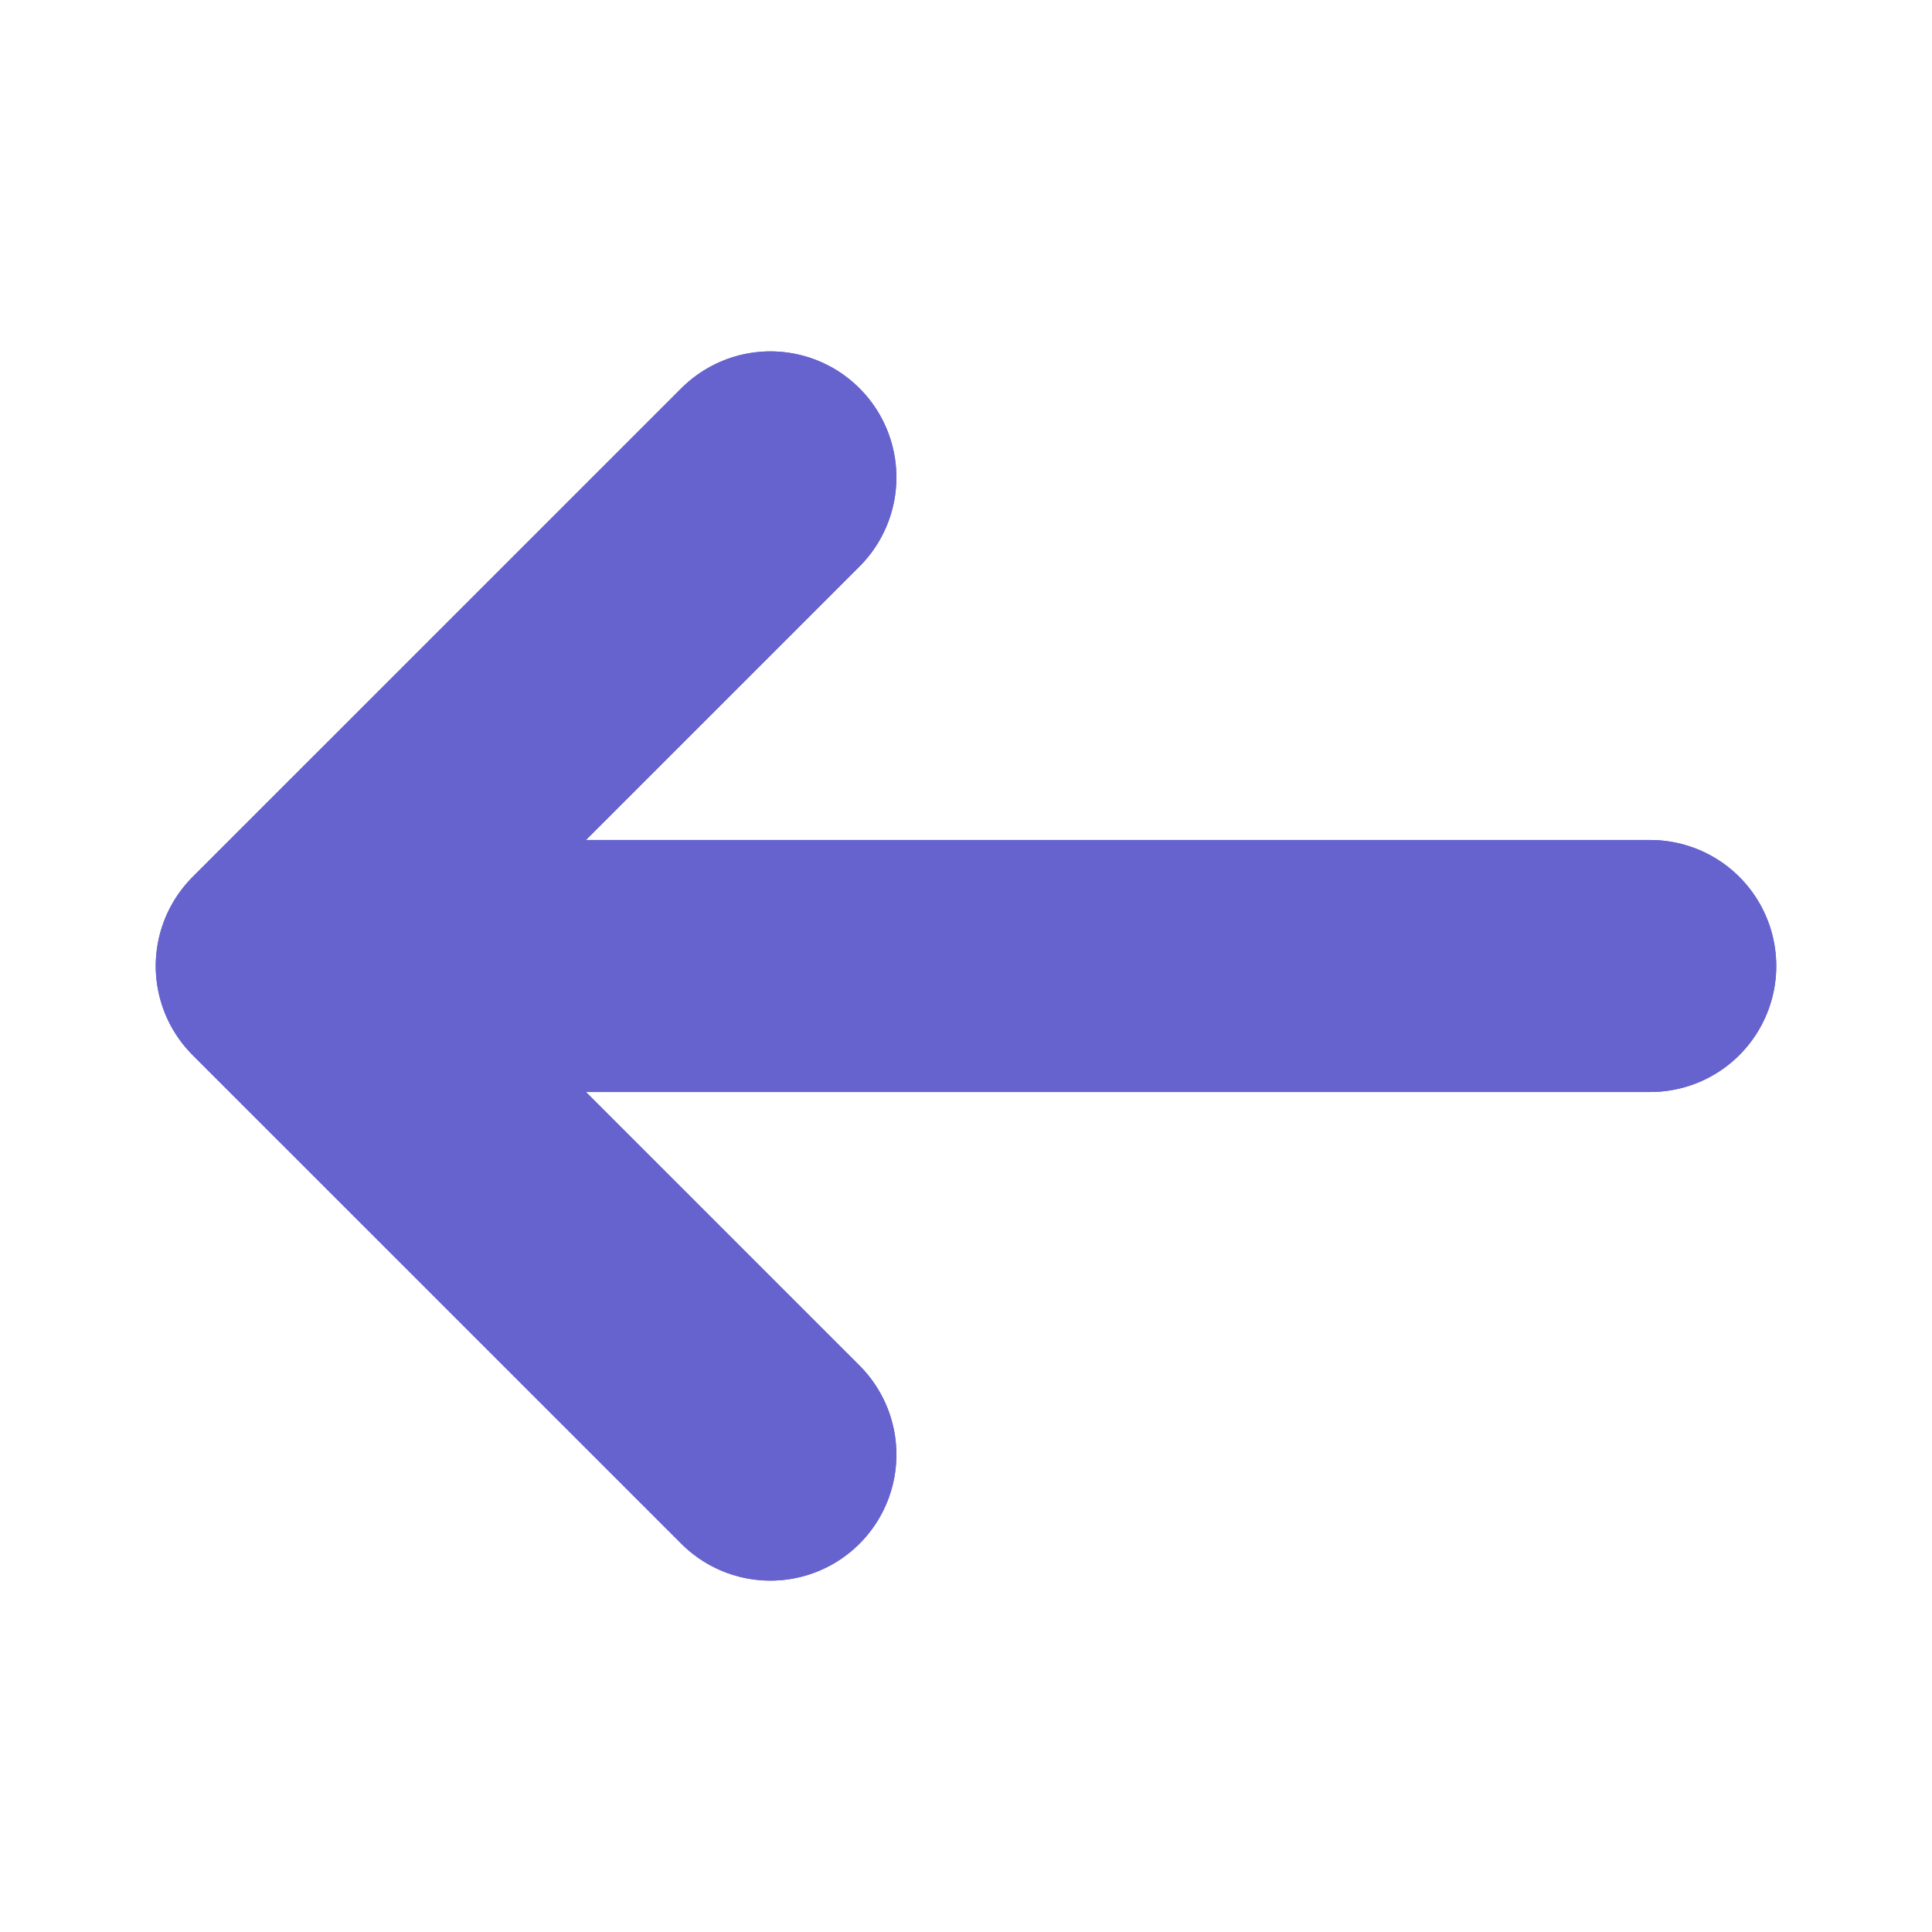 <svg width="46" height="46" viewBox="0 0 46 46" fill="none" xmlns="http://www.w3.org/2000/svg">
<path d="M18.343 11.366L6.708 23L18.343 34.634" stroke="#6663CF" stroke-width="6" stroke-miterlimit="10" stroke-linecap="round" stroke-linejoin="round"/>
<path d="M18.343 11.366L6.708 23L18.343 34.634" stroke="#6663CF" stroke-width="6" stroke-miterlimit="10" stroke-linecap="round" stroke-linejoin="round"/>
<path d="M39.292 23H7.034" stroke="#6663CF" stroke-width="6" stroke-miterlimit="10" stroke-linecap="round" stroke-linejoin="round"/>
<path d="M39.292 23H7.034" stroke="#6663CF" stroke-width="6" stroke-miterlimit="10" stroke-linecap="round" stroke-linejoin="round"/>
</svg>
